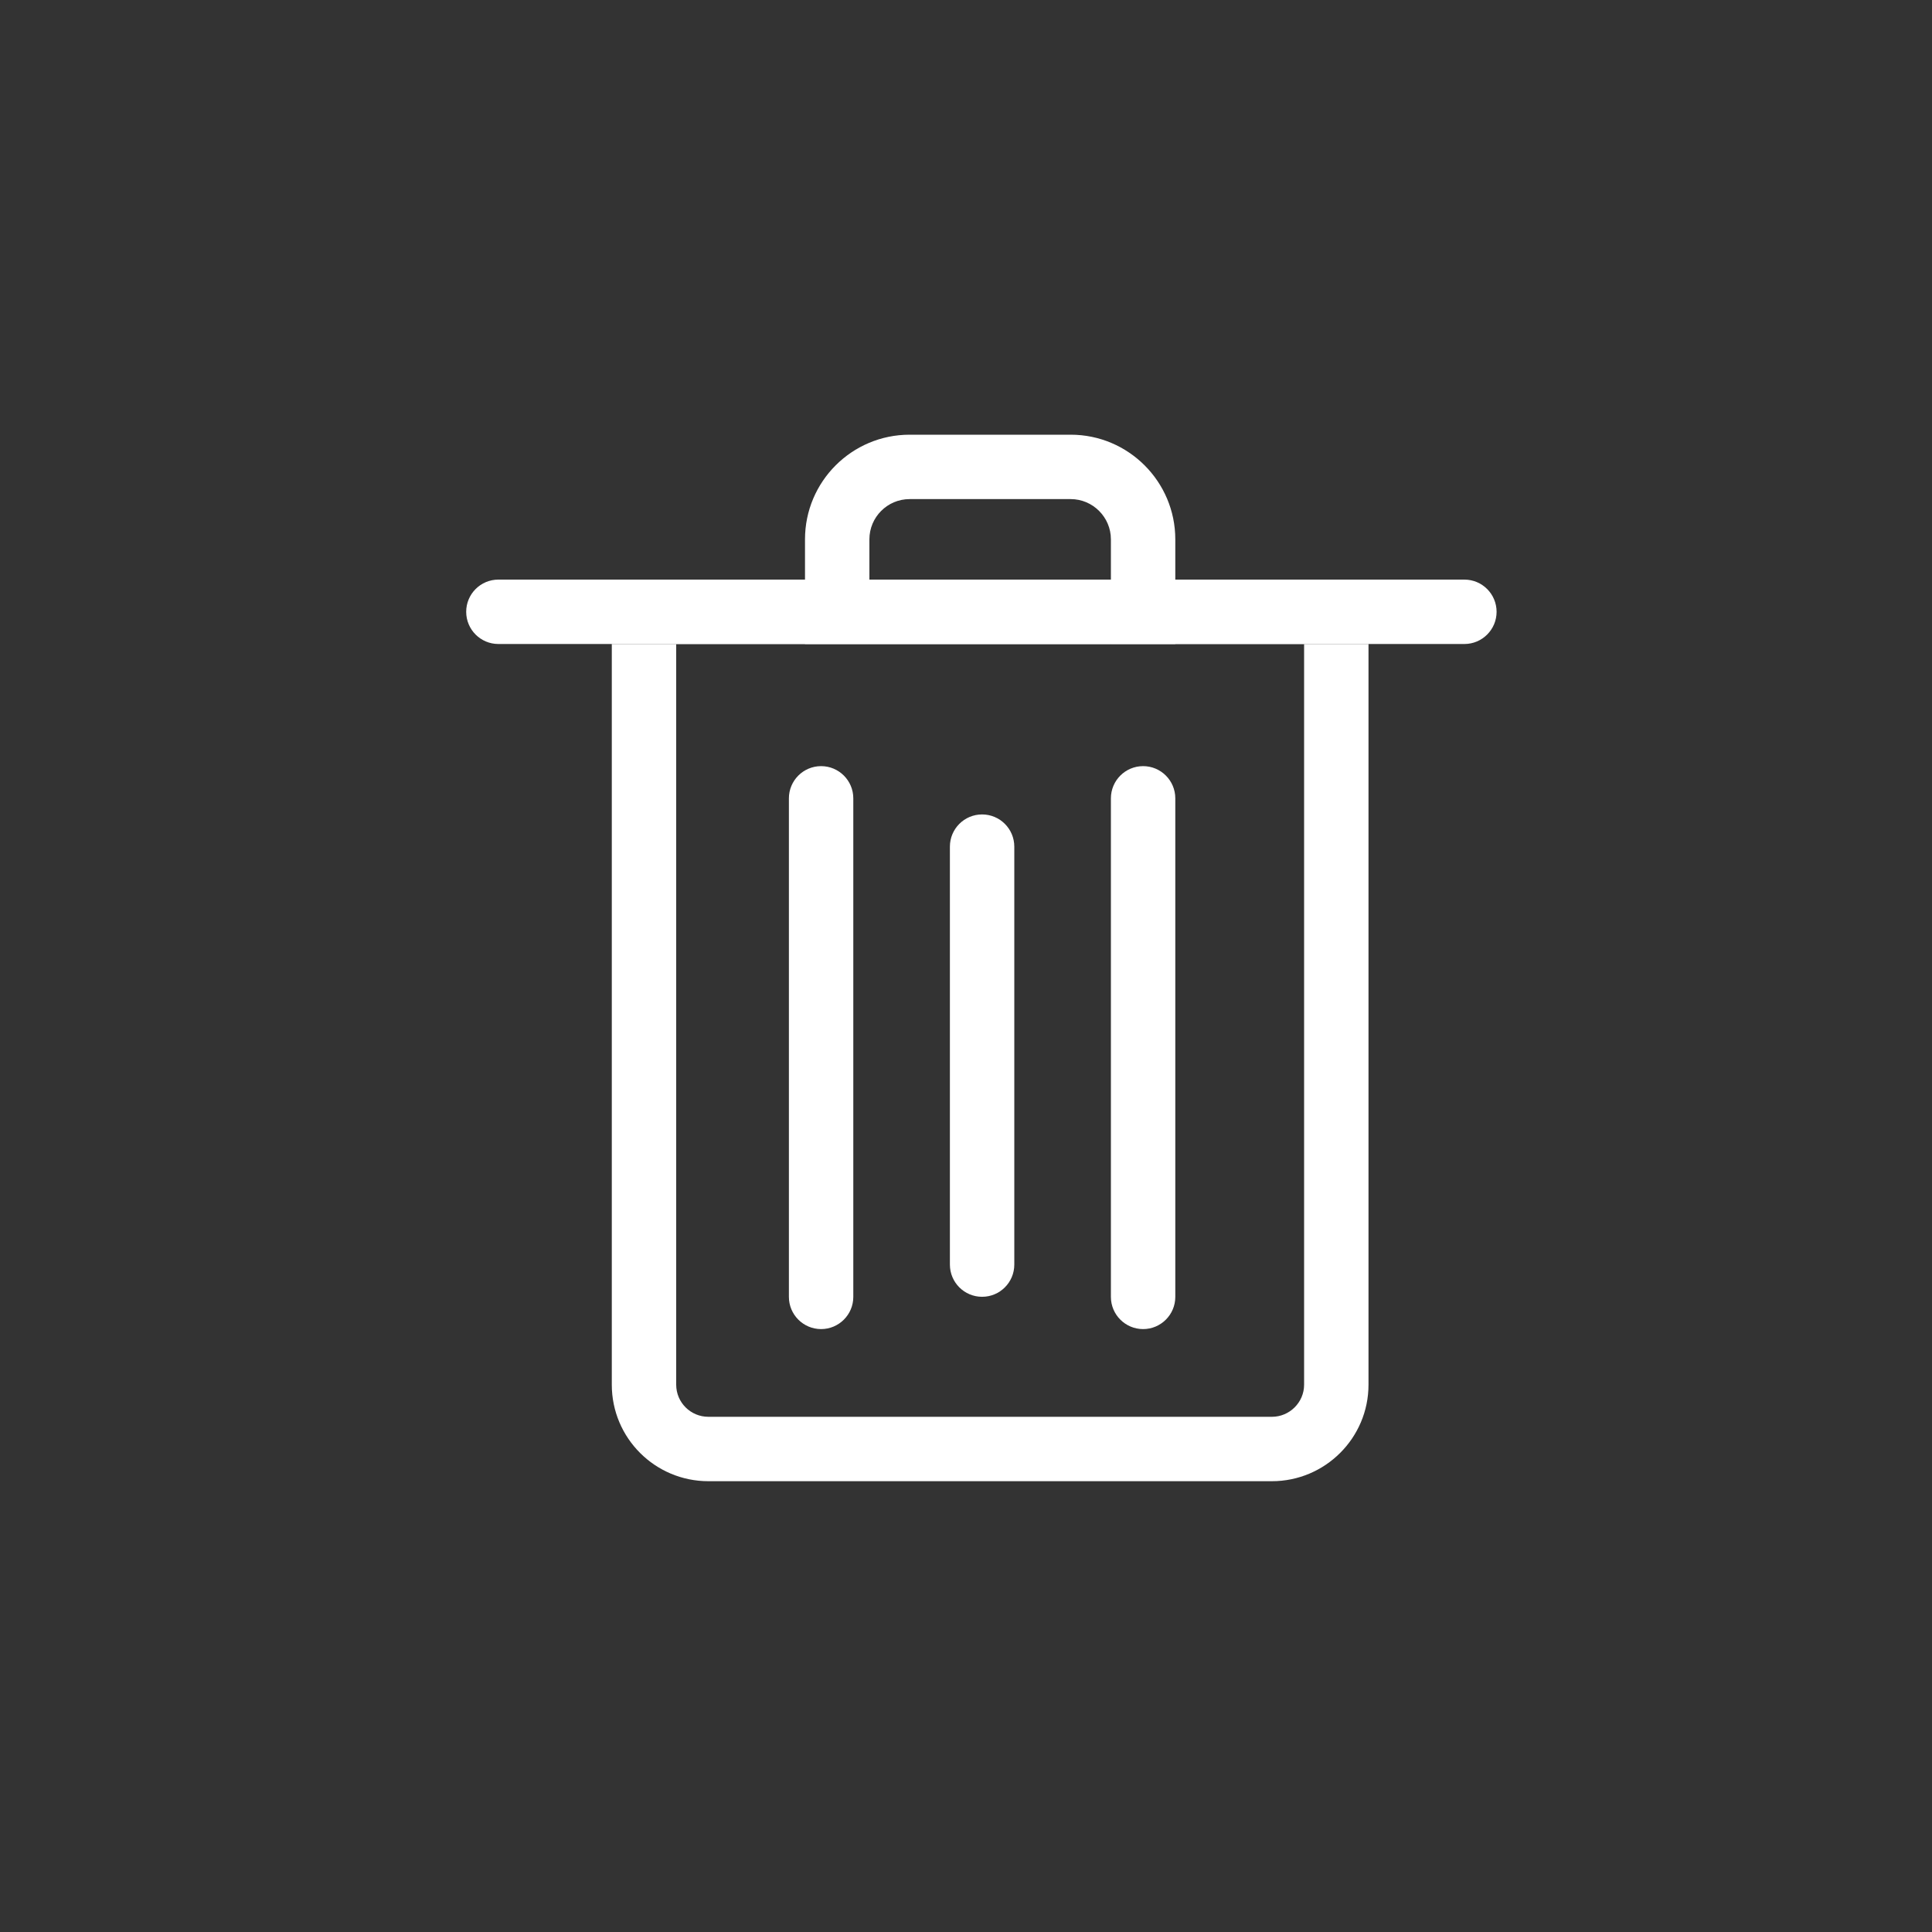 <?xml version="1.0" encoding="UTF-8"?>
<svg width="60px" height="60px" viewBox="0 0 60 60" version="1.1" xmlns="http://www.w3.org/2000/svg" xmlns:xlink="http://www.w3.org/1999/xlink">
    <rect x="0" y="0" width="60" height="60" fill="#333333" stroke="none"/>
    <!-- Generator: Sketch 41 (35326) - http://www.bohemiancoding.com/sketch -->
    <title>option-delete</title>
    <desc>Created with Sketch.</desc>
    <defs></defs>
    <g id="05_profile" stroke="none" stroke-width="1" fill="none" fill-rule="evenodd">
        <g id="05_profile_job-collect_posted_hover" transform="translate(-1190, -297)">
            <g id="Group-10" transform="translate(990, 297)">
                <g id="ic_delete" transform="translate(200, 0)">
                    <rect id="Rectangle-Copy-38" fill="#FFE8E8" opacity="0" x="0" y="3.55271368e-15" width="60" height="60"></rect>
                    <g id="Group-30" transform="translate(14, 13.5)" fill="#FFFFFF">
                        <path d="M5,6.5 L7,4.5 L7,29.504 C7,30.054 7.447,30.5 8,30.5 L25.5,30.5 C26.05,30.5 26.5,30.051 26.5,29.504 L26.5,4.5 L28.5,6.5 L5,6.5 Z M28.5,4.5 L28.5,29.504 C28.5,31.158 27.152,32.5 25.5,32.5 L8,32.5 C6.343,32.5 5,31.159 5,29.504 L5,4.5 L28.5,4.5 Z" id="Rectangle-14"></path>
                        <path d="M31.478,6.5 C32.03,6.5 32.478,6.052 32.478,5.5 C32.478,4.948 32.03,4.5 31.478,4.5 L1.478,4.5 C0.925,4.5 0.478,4.948 0.478,5.5 C0.478,6.052 0.925,6.5 1.478,6.5 L31.478,6.5 Z" id="Path-19"></path>
                        <path d="M13,6.5 L11,4.5 L22.5,4.5 L20.5,6.5 L20.5,3.25 C20.5,2.562 19.939,2 19.251,2 L14.249,2 C13.56,2 13,2.56 13,3.25 L13,6.5 Z M14.249,0 L19.251,0 C21.045,0 22.5,1.459 22.5,3.25 L22.5,6.5 L11,6.5 L11,3.25 C11,1.455 12.456,0 14.249,0 Z" id="Rectangle-15"></path>
                        <path d="M10.5,26.776 C10.5,27.328 10.948,27.776 11.5,27.776 C12.052,27.776 12.5,27.328 12.5,26.776 L12.5,11.293 C12.5,10.741 12.052,10.293 11.5,10.293 C10.948,10.293 10.5,10.741 10.5,11.293 L10.5,26.776 Z" id="Path-20"></path>
                        <path d="M15.5,25.773 C15.5,26.326 15.948,26.773 16.5,26.773 C17.052,26.773 17.5,26.326 17.5,25.773 L17.5,12.793 C17.5,12.241 17.052,11.793 16.5,11.793 C15.948,11.793 15.5,12.241 15.5,12.793 L15.5,25.773 Z" id="Path-20"></path>
                        <path d="M20.5,26.776 C20.5,27.328 20.948,27.776 21.5,27.776 C22.052,27.776 22.5,27.328 22.5,26.776 L22.5,11.293 C22.5,10.741 22.052,10.293 21.5,10.293 C20.948,10.293 20.5,10.741 20.5,11.293 L20.5,26.776 Z" id="Path-20"></path>
                    </g>
                </g>
            </g>
        </g>
    </g>
</svg>